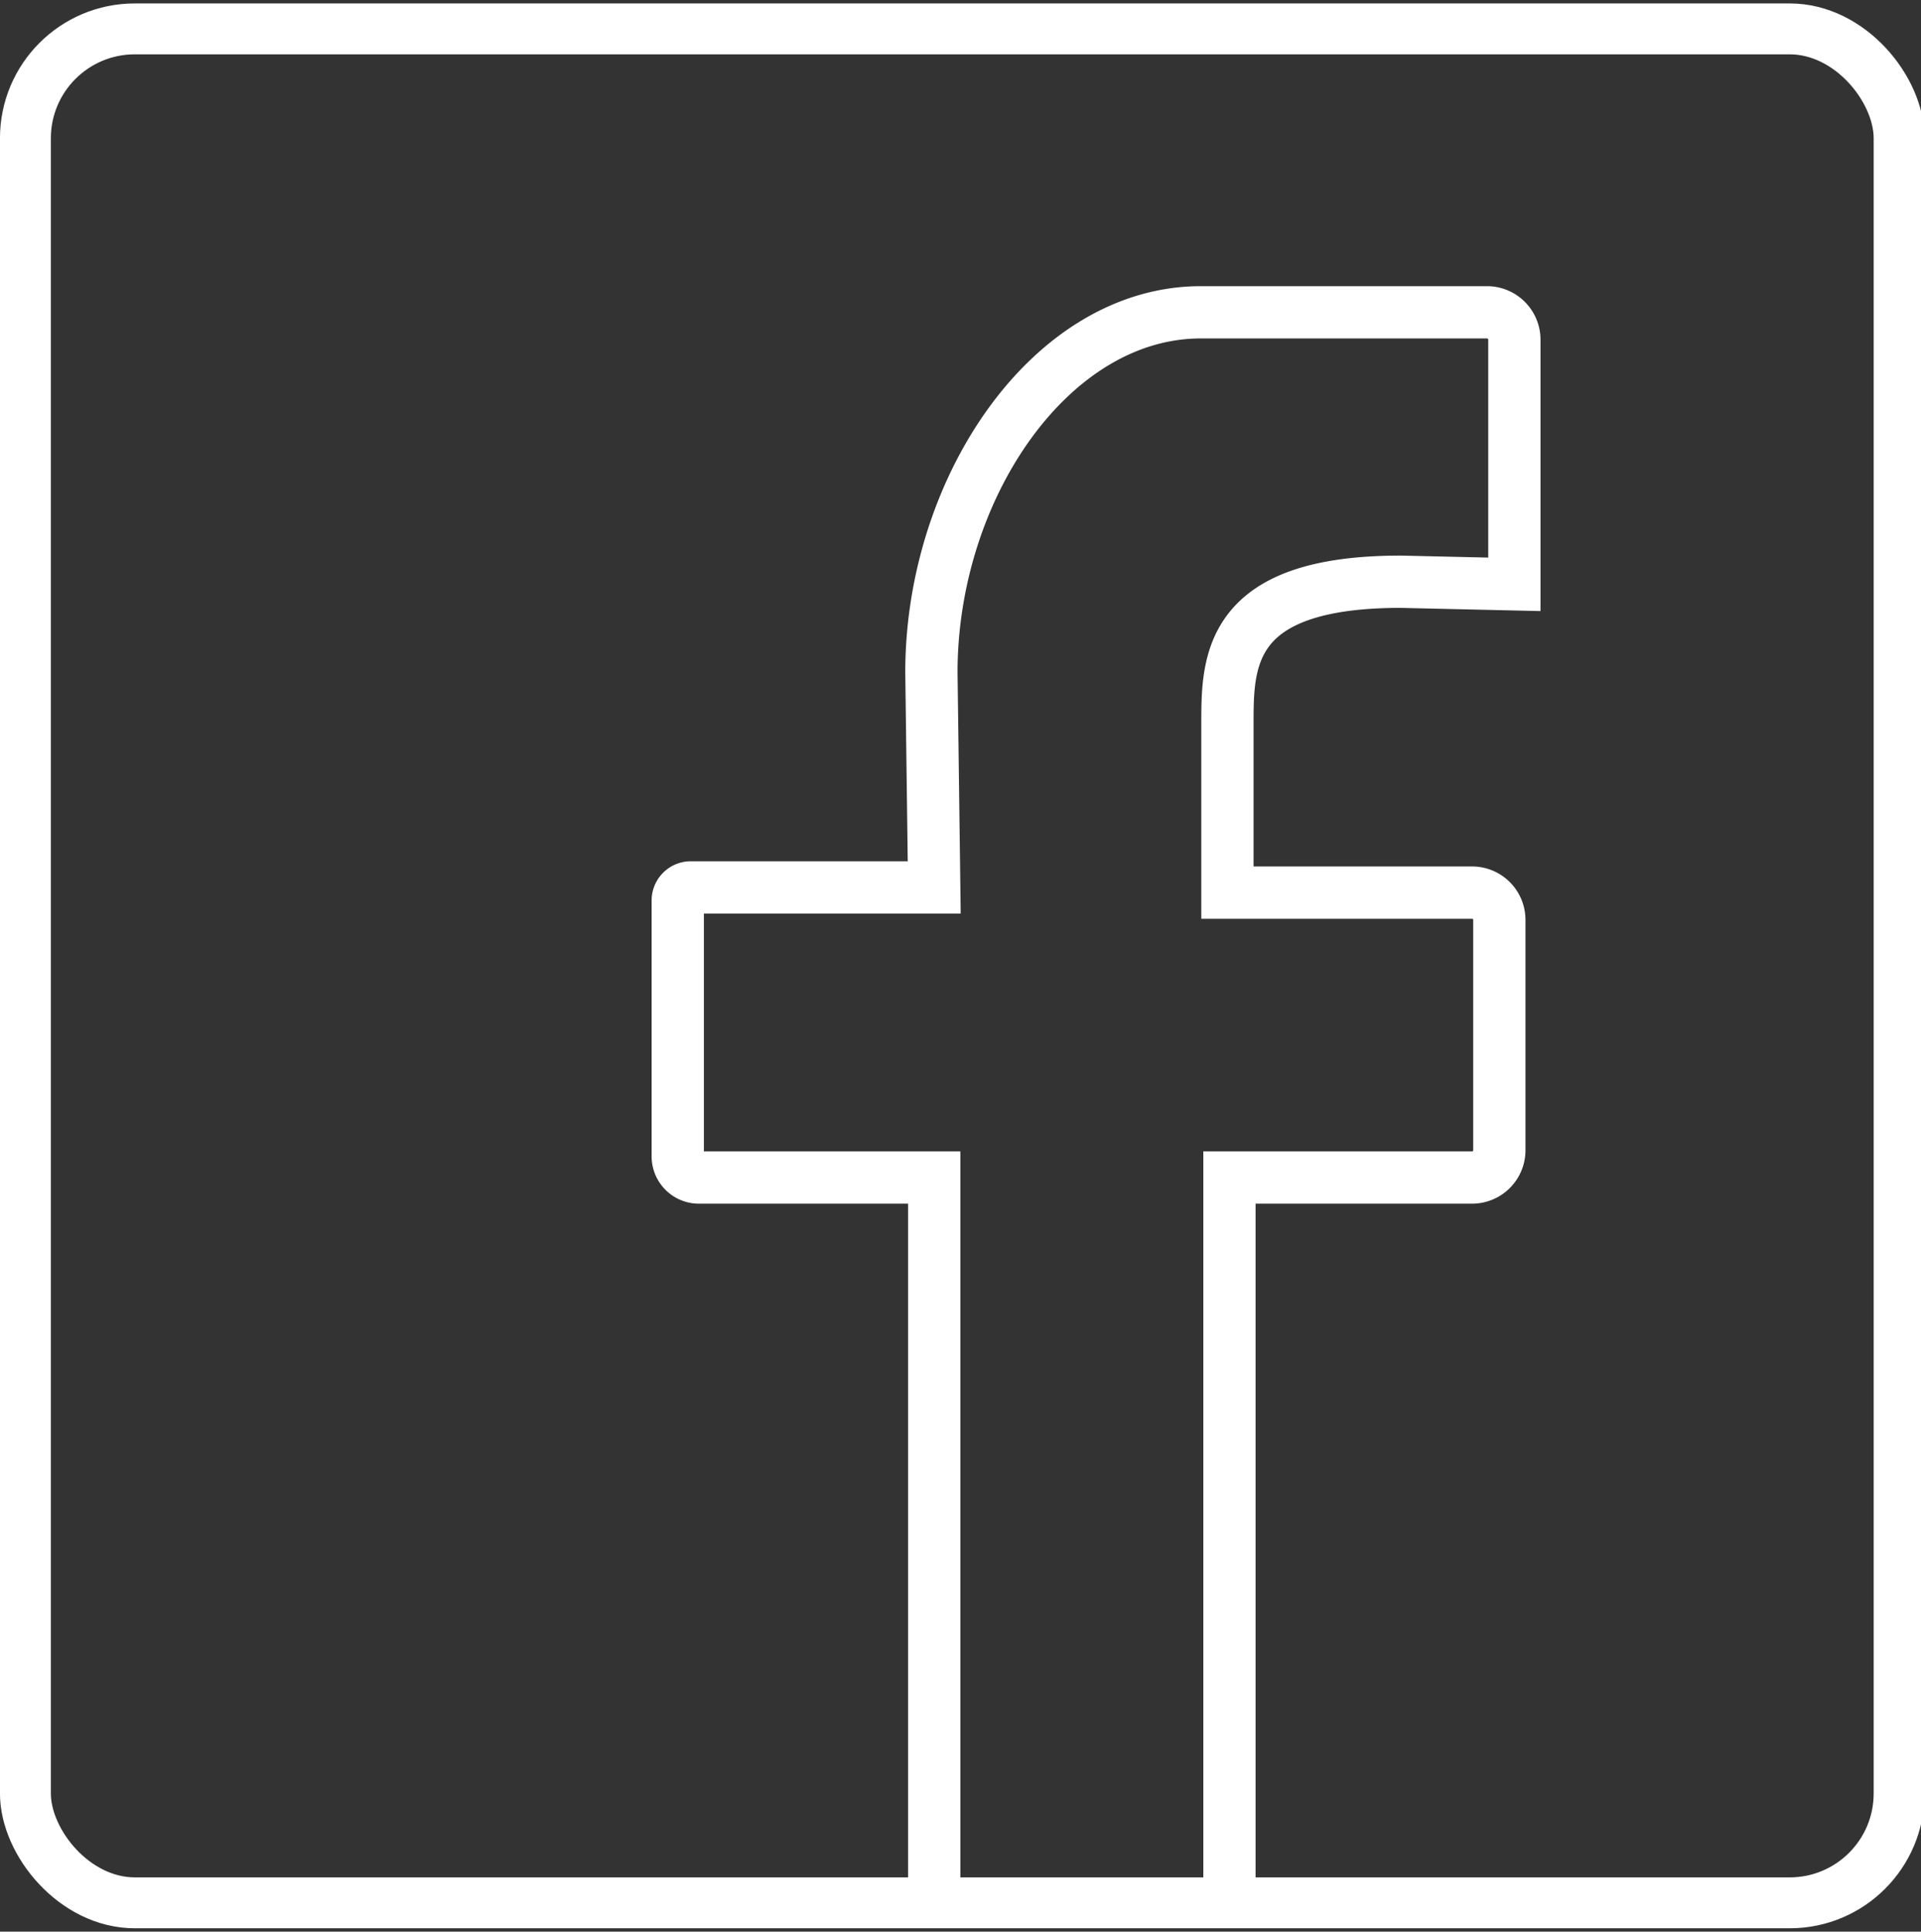 <svg id="Layer_1" data-name="Layer 1" xmlns="http://www.w3.org/2000/svg" viewBox="0 0 266.06 267.5"><rect x="0" y="0" width="266.06" height="267.5" fill="#333333" stroke="none"/><defs><style>.cls-1,.cls-2{fill:none;stroke:#fff;stroke-miterlimit:10;}.cls-1{stroke-width:7.05px;}.cls-2{stroke-width:7.24px;}</style></defs><title>Artboard 5</title><rect class="cls-1" x="3.52" y="4" width="259.51" height="259.51" rx="15.15" ry="15.15"/><path class="cls-2" d="M129.39,262.79V163.07H96.8a2.93,2.93,0,0,1-2.93-2.93V124.7a1.81,1.81,0,0,1,1.81-1.81h33.71L129,93.11c0-25.47,16.5-49.86,37.31-49.86h39.61A3.79,3.79,0,0,1,209.74,47V80.92L194,80.56c-23.68,0-24,10.76-24,19.37v23.68h33.88a3.78,3.78,0,0,1,3.78,3.78v31.9a3.78,3.78,0,0,1-3.78,3.78H170.28V263.51"/></svg>